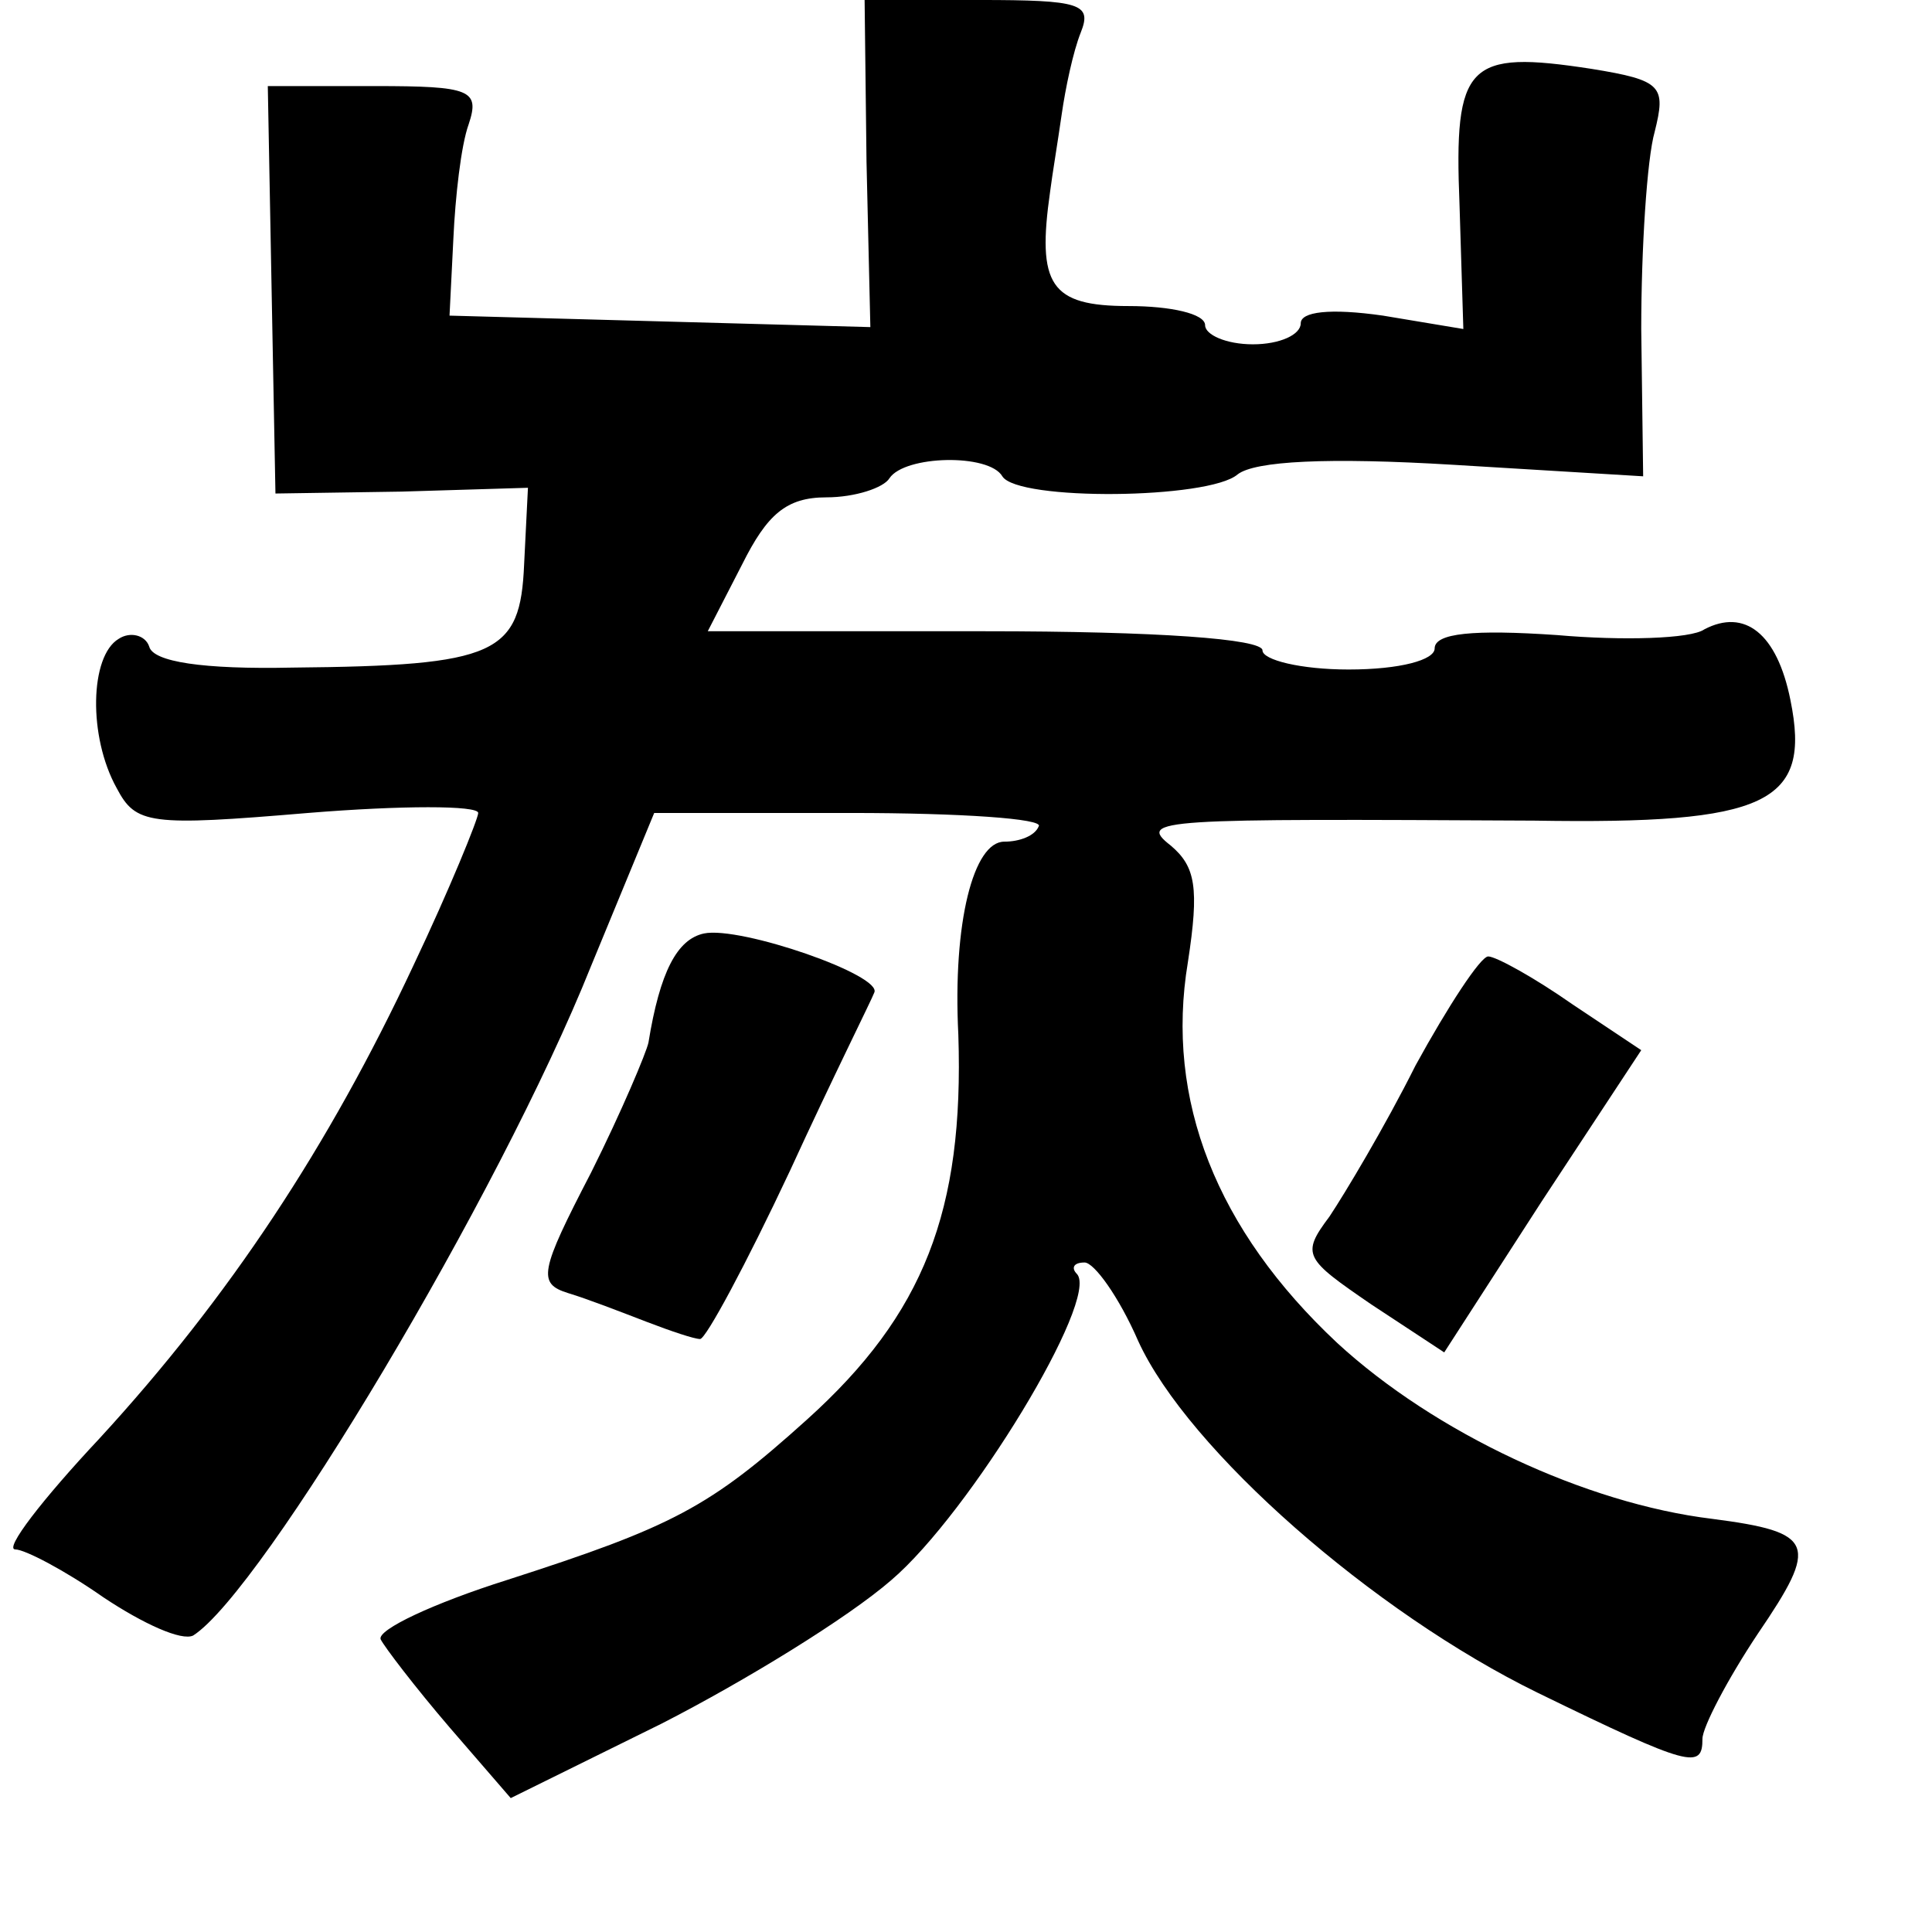 <?xml version="1.0" standalone="no"?>
<!DOCTYPE svg PUBLIC "-//W3C//DTD SVG 20010904//EN"
 "http://www.w3.org/TR/2001/REC-SVG-20010904/DTD/svg10.dtd">
<svg version="1.0" xmlns="http://www.w3.org/2000/svg"
 width="101pt" height="101pt" viewBox="0 0 101 101"
 preserveAspectRatio="xMidYMid meet">
<g transform="translate(0,101) scale(0.1,-0.1)"
fill="#000000" stroke="none">
<path d="M453 925 l2 -86 -110 3 -110 3 2 40 c1 22 4 49 8 60 6 18 1 20 -49
20 l-56 0 2 -107 2 -106 66 1 66 2 -2 -40 c-2 -47 -14 -53 -121 -54 -47 -1
-73 3 -75 11 -2 6 -10 8 -16 4 -15 -9 -16 -51 -1 -78 10 -19 17 -20 100 -13
49 4 89 4 89 0 0 -3 -15 -40 -34 -80 -44 -94 -96 -173 -164 -247 -30 -32 -50
-58 -44 -58 5 0 26 -11 46 -25 21 -14 41 -23 47 -20 36 23 160 230 208 350
l33 80 103 0 c57 0 101 -3 98 -7 -2 -5 -10 -8 -18 -8 -16 0 -27 -42 -24 -101
3 -92 -18 -146 -79 -201 -51 -46 -70 -56 -157 -84 -38 -12 -68 -26 -66 -31 2
-4 18 -25 36 -46 l32 -37 79 39 c43 22 97 55 120 75 41 35 109 147 97 160 -3
3 -2 6 4 6 5 0 18 -18 28 -41 26 -57 123 -142 209 -184 80 -39 86 -40 86 -24
0 6 13 31 29 55 32 47 30 53 -24 60 -66 8 -145 45 -196 92 -63 59 -90 127 -78
199 6 39 4 50 -9 61 -18 14 -5 14 190 13 122 -2 145 9 134 63 -7 35 -24 48
-45 37 -7 -5 -43 -6 -77 -3 -44 3 -64 1 -64 -7 0 -6 -18 -11 -45 -11 -25 0
-45 5 -45 10 0 6 -55 10 -145 10 l-145 0 18 35 c13 26 23 35 44 35 15 0 30 5
33 10 8 12 52 13 59 1 8 -13 108 -12 123 1 9 7 47 9 113 5 l99 -6 -1 77 c0 42
3 89 7 103 6 24 4 27 -33 33 -65 10 -72 3 -69 -71 l2 -65 -42 7 c-28 4 -43 2
-43 -4 0 -6 -11 -11 -25 -11 -14 0 -25 5 -25 10 0 6 -18 10 -40 10 -41 0 -48
11 -41 60 1 8 4 26 6 40 2 14 6 33 10 43 6 15 0 17 -53 17 l-60 0 1 -85z"/>
<path d="M368 522 c-14 -3 -23 -20 -29 -57 -1 -5 -14 -36 -30 -68 -27 -52 -28
-58 -12 -63 10 -3 28 -10 41 -15 13 -5 25 -9 28 -9 3 0 24 39 47 88 22 48 43
90 44 93 5 9 -70 35 -89 31z"/>
<path d="M740 453 c-16 -32 -37 -67 -45 -79 -15 -20 -13 -22 22 -46 l38 -25
51 79 52 79 -36 24 c-20 14 -40 25 -44 25 -4 0 -21 -26 -38 -57z"/>
</g>
</svg>
